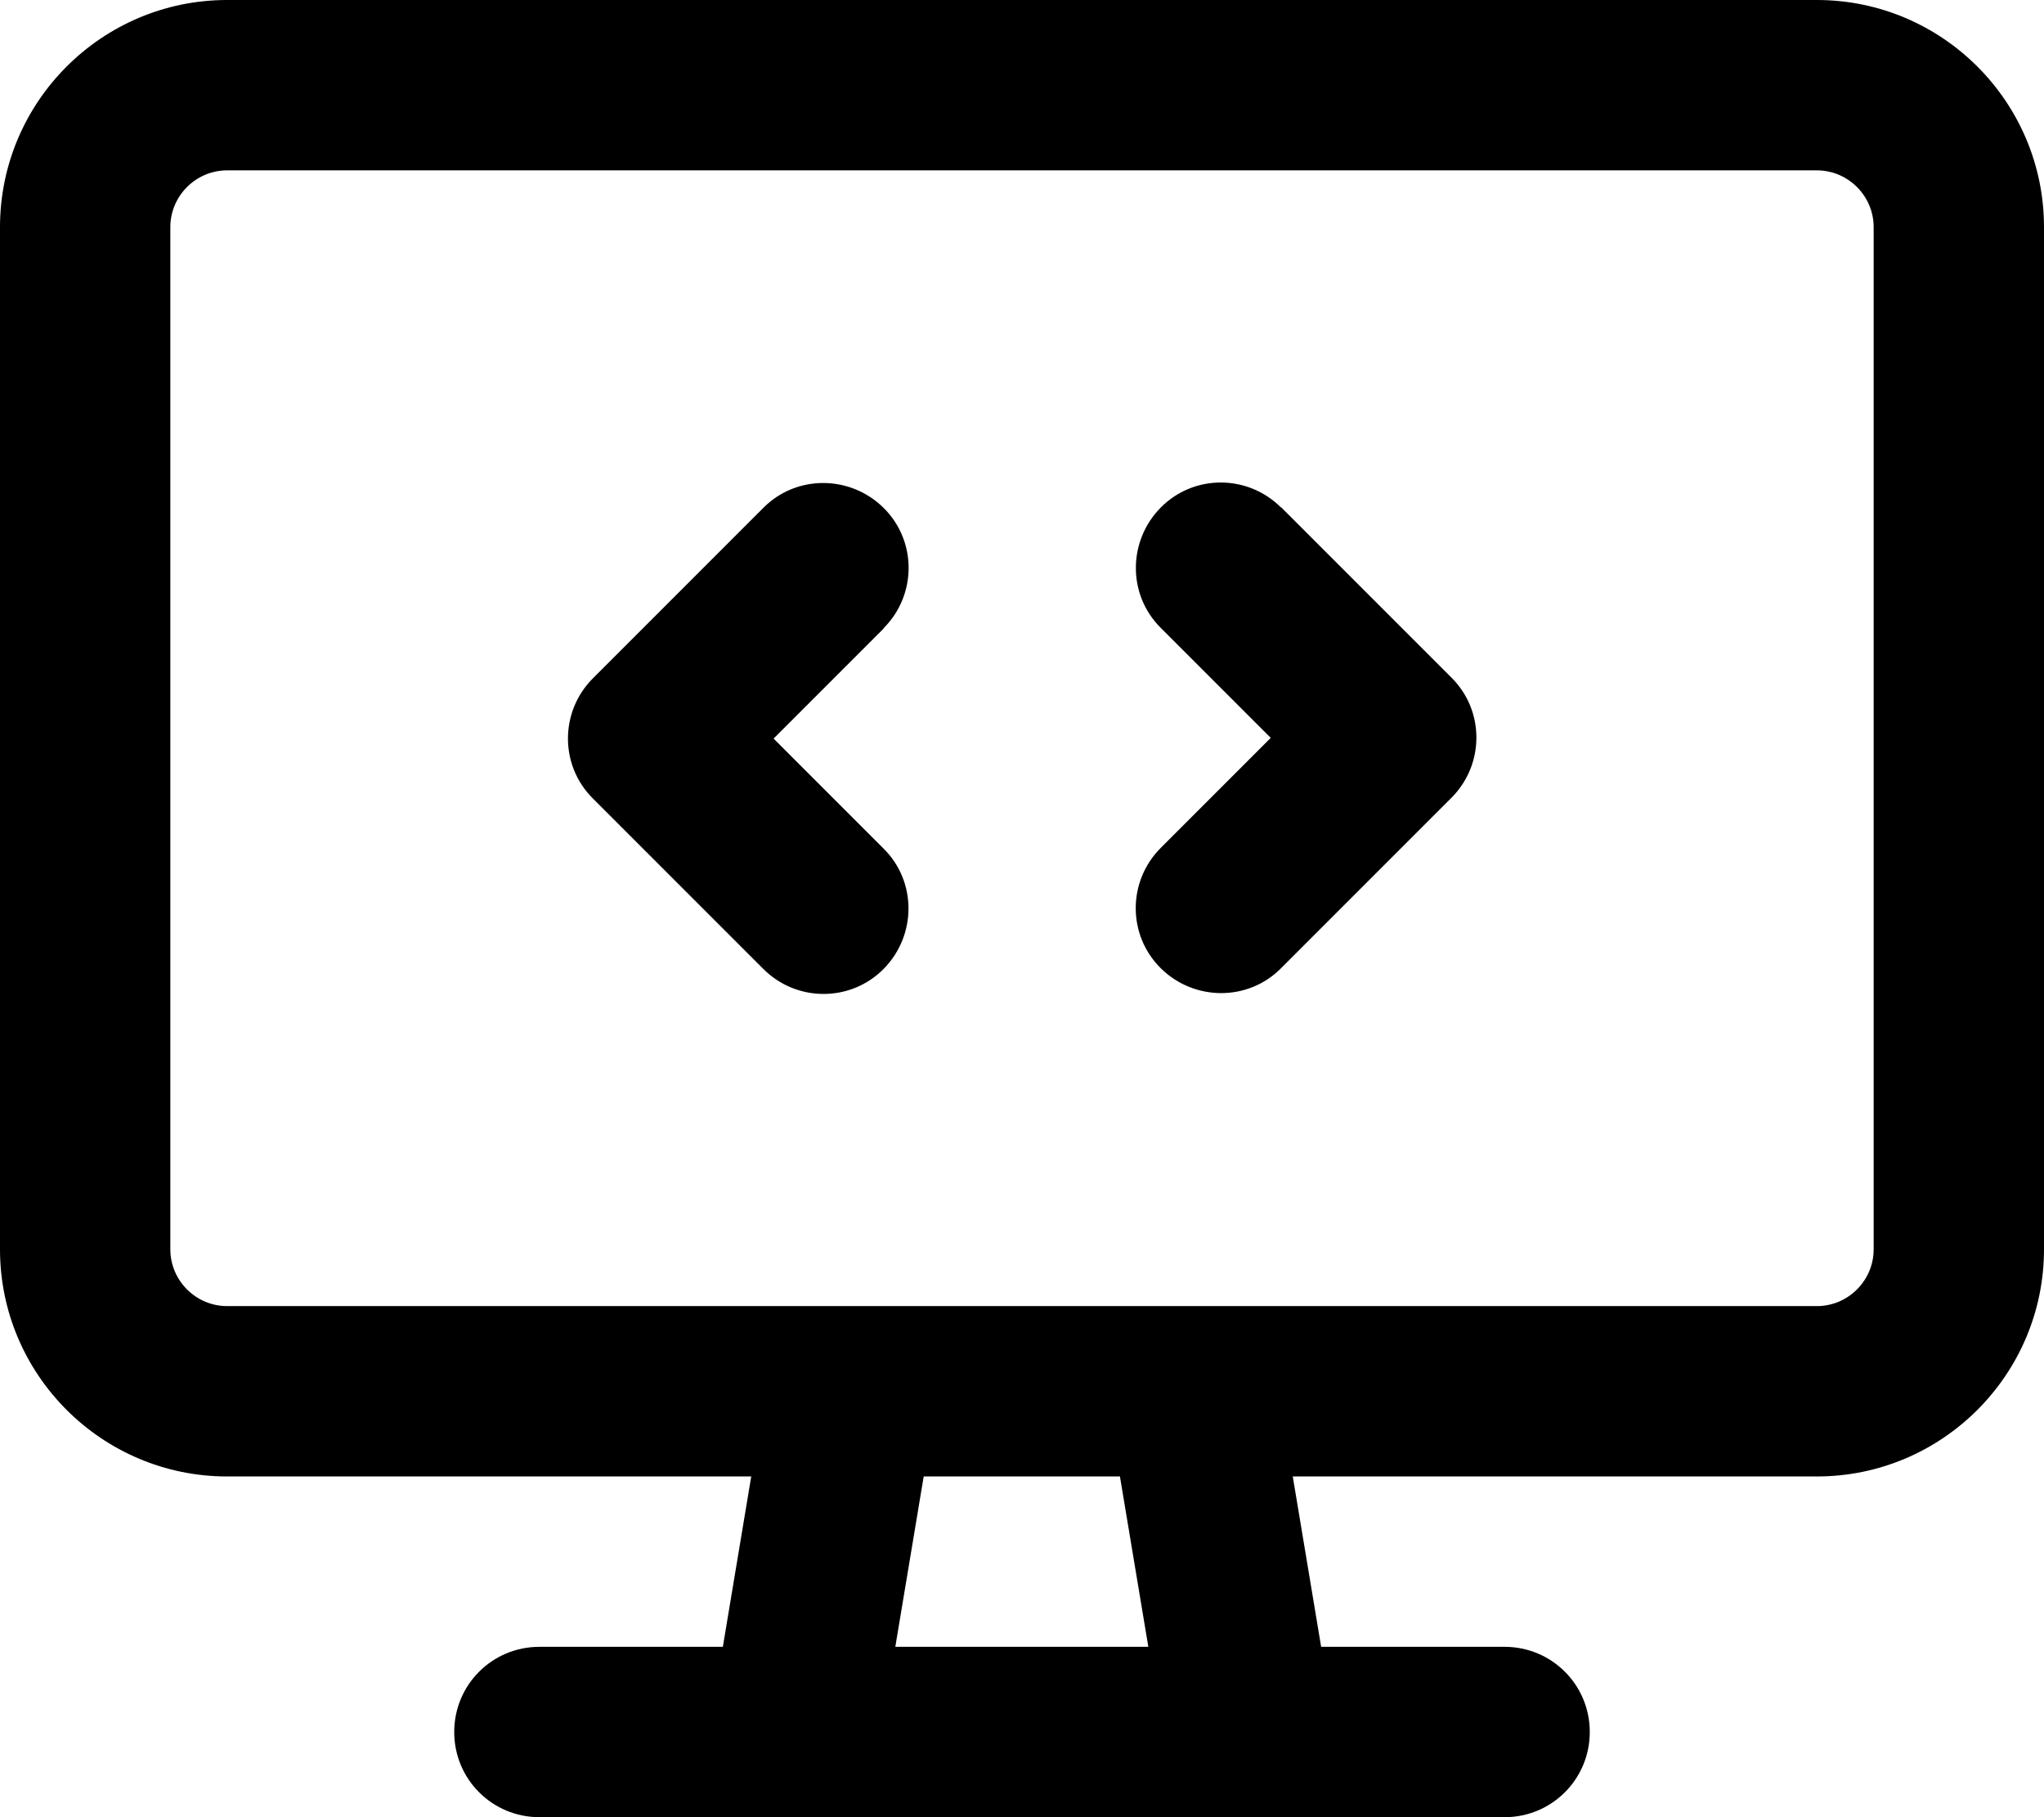 <svg xmlns="http://www.w3.org/2000/svg"  fill="currentColor" viewBox="0 0 576 512"><!--! Font Awesome Pro 6.7.2 by @fontawesome - https://fontawesome.com License - https://fontawesome.com/license (Commercial License) Copyright 2024 Fonticons, Inc. --><path d="M512 48c8.8 0 16 7.2 16 16l0 288c0 8.8-7.2 16-16 16l-175.5 0c-.3 0-.6 0-.8 0l-95.2 0c-.3 0-.6 0-.8 0L64 368c-8.8 0-16-7.2-16-16L48 64c0-8.8 7.2-16 16-16l448 0zM64 416l147.7 0-8 48L152 464c-13.3 0-24 10.7-24 24s10.7 24 24 24l72 0 128 0 72 0c13.3 0 24-10.7 24-24s-10.7-24-24-24l-51.7 0-8-48L512 416c35.3 0 64-28.7 64-64l0-288c0-35.3-28.7-64-64-64L64 0C28.7 0 0 28.7 0 64L0 352c0 35.3 28.7 64 64 64zm188.3 48l8-48 55.3 0 8 48-71.3 0zM249 177c9.4-9.4 9.4-24.6 0-33.9s-24.6-9.4-33.9 0l-48 48c-9.4 9.4-9.4 24.6 0 33.9l48 48c9.4 9.4 24.6 9.4 33.9 0s9.4-24.6 0-33.9l-31-31 31-31zM361 143c-9.4-9.4-24.6-9.4-33.9 0s-9.4 24.6 0 33.9l31 31-31 31c-9.4 9.4-9.4 24.6 0 33.9s24.6 9.4 33.9 0l48-48c9.4-9.4 9.4-24.6 0-33.9l-48-48z"/></svg>
